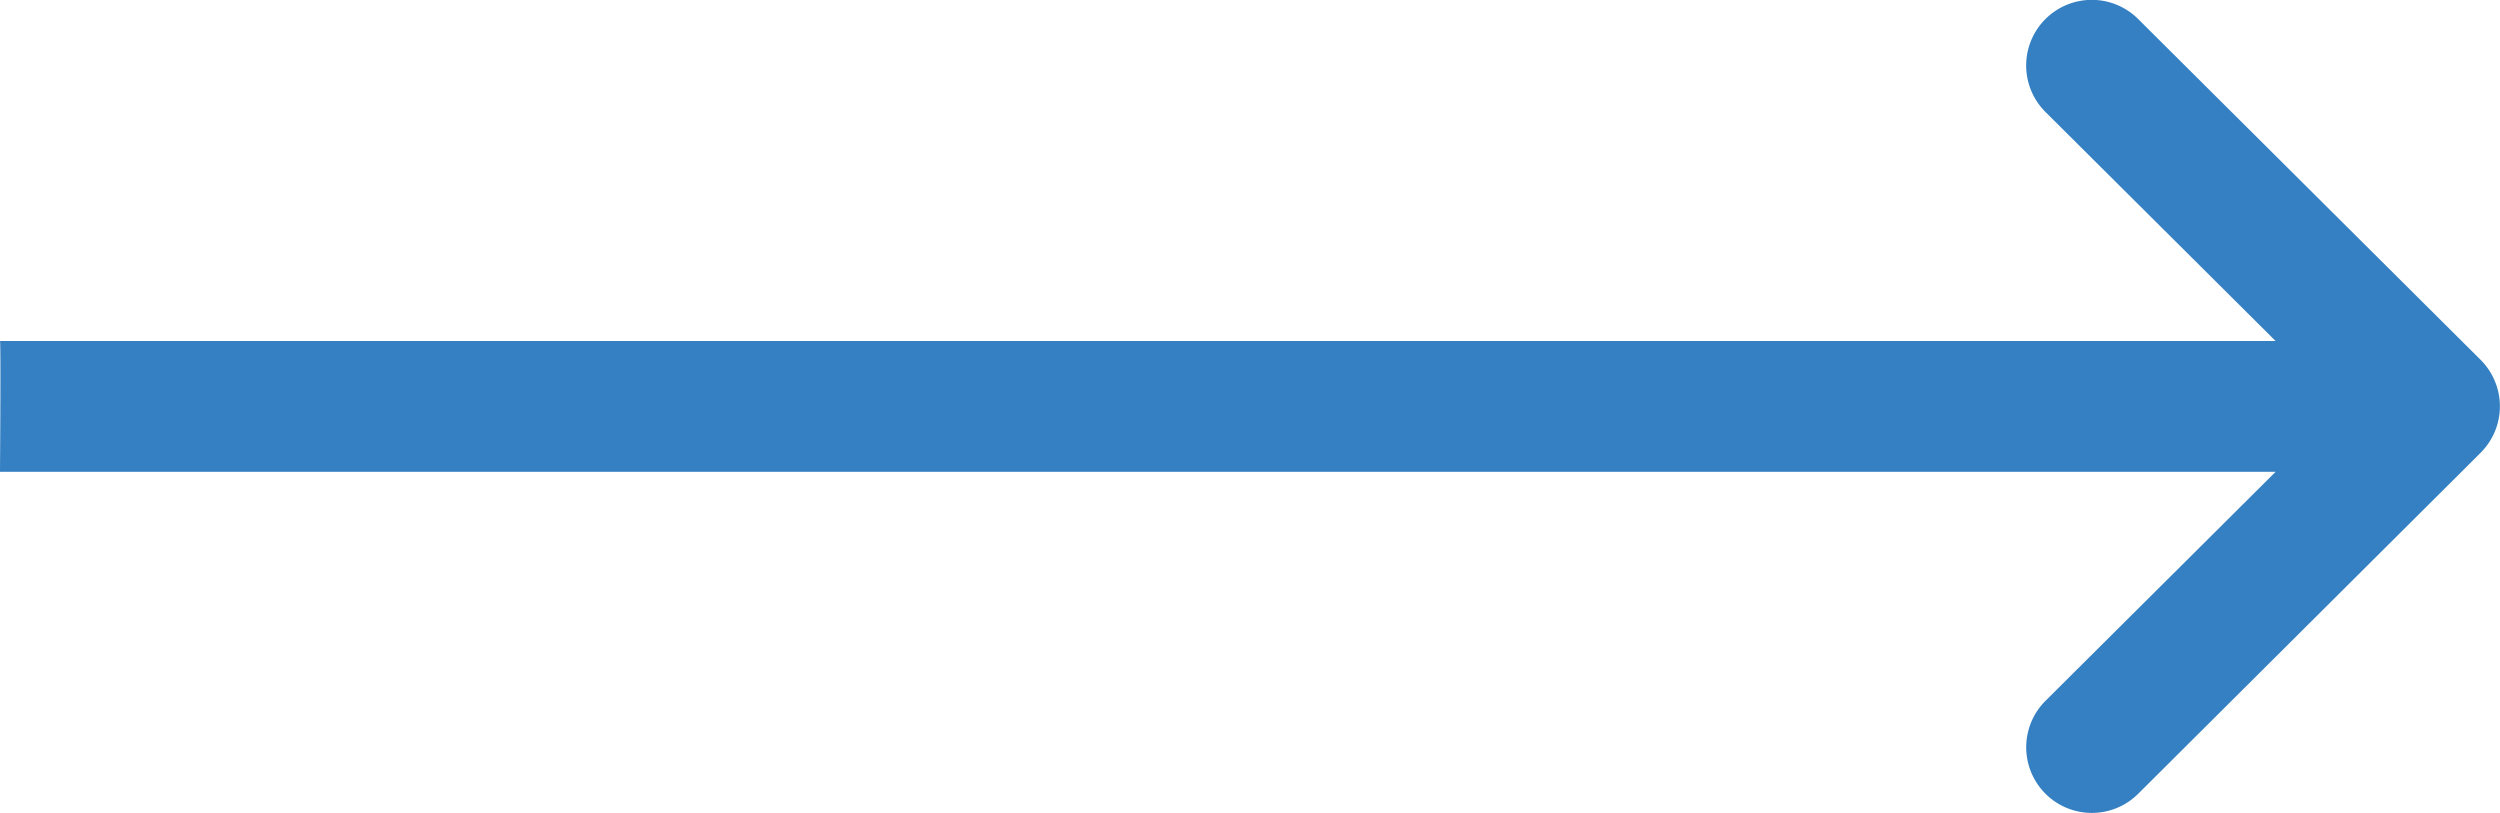 <svg id="Group_353" data-name="Group 353" xmlns="http://www.w3.org/2000/svg" width="56.371" height="18.334" viewBox="0 0 56.371 18.334">
  <g id="Group_351" data-name="Group 351" transform="translate(0 0)">
    <path id="Path_312" data-name="Path 312" d="M0,139.689H51.311l-5.187-5.162a1.479,1.479,0,0,1,2.086-2.1l7.725,7.688h0a1.48,1.48,0,0,1,0,2.093h0L48.211,149.9a1.479,1.479,0,0,1-2.086-2.1l5.187-5.162H0C0,142.6.022,139.73,0,139.689Z" transform="translate(0 -132)" fill="#3480c2"/>
  </g>
</svg>
